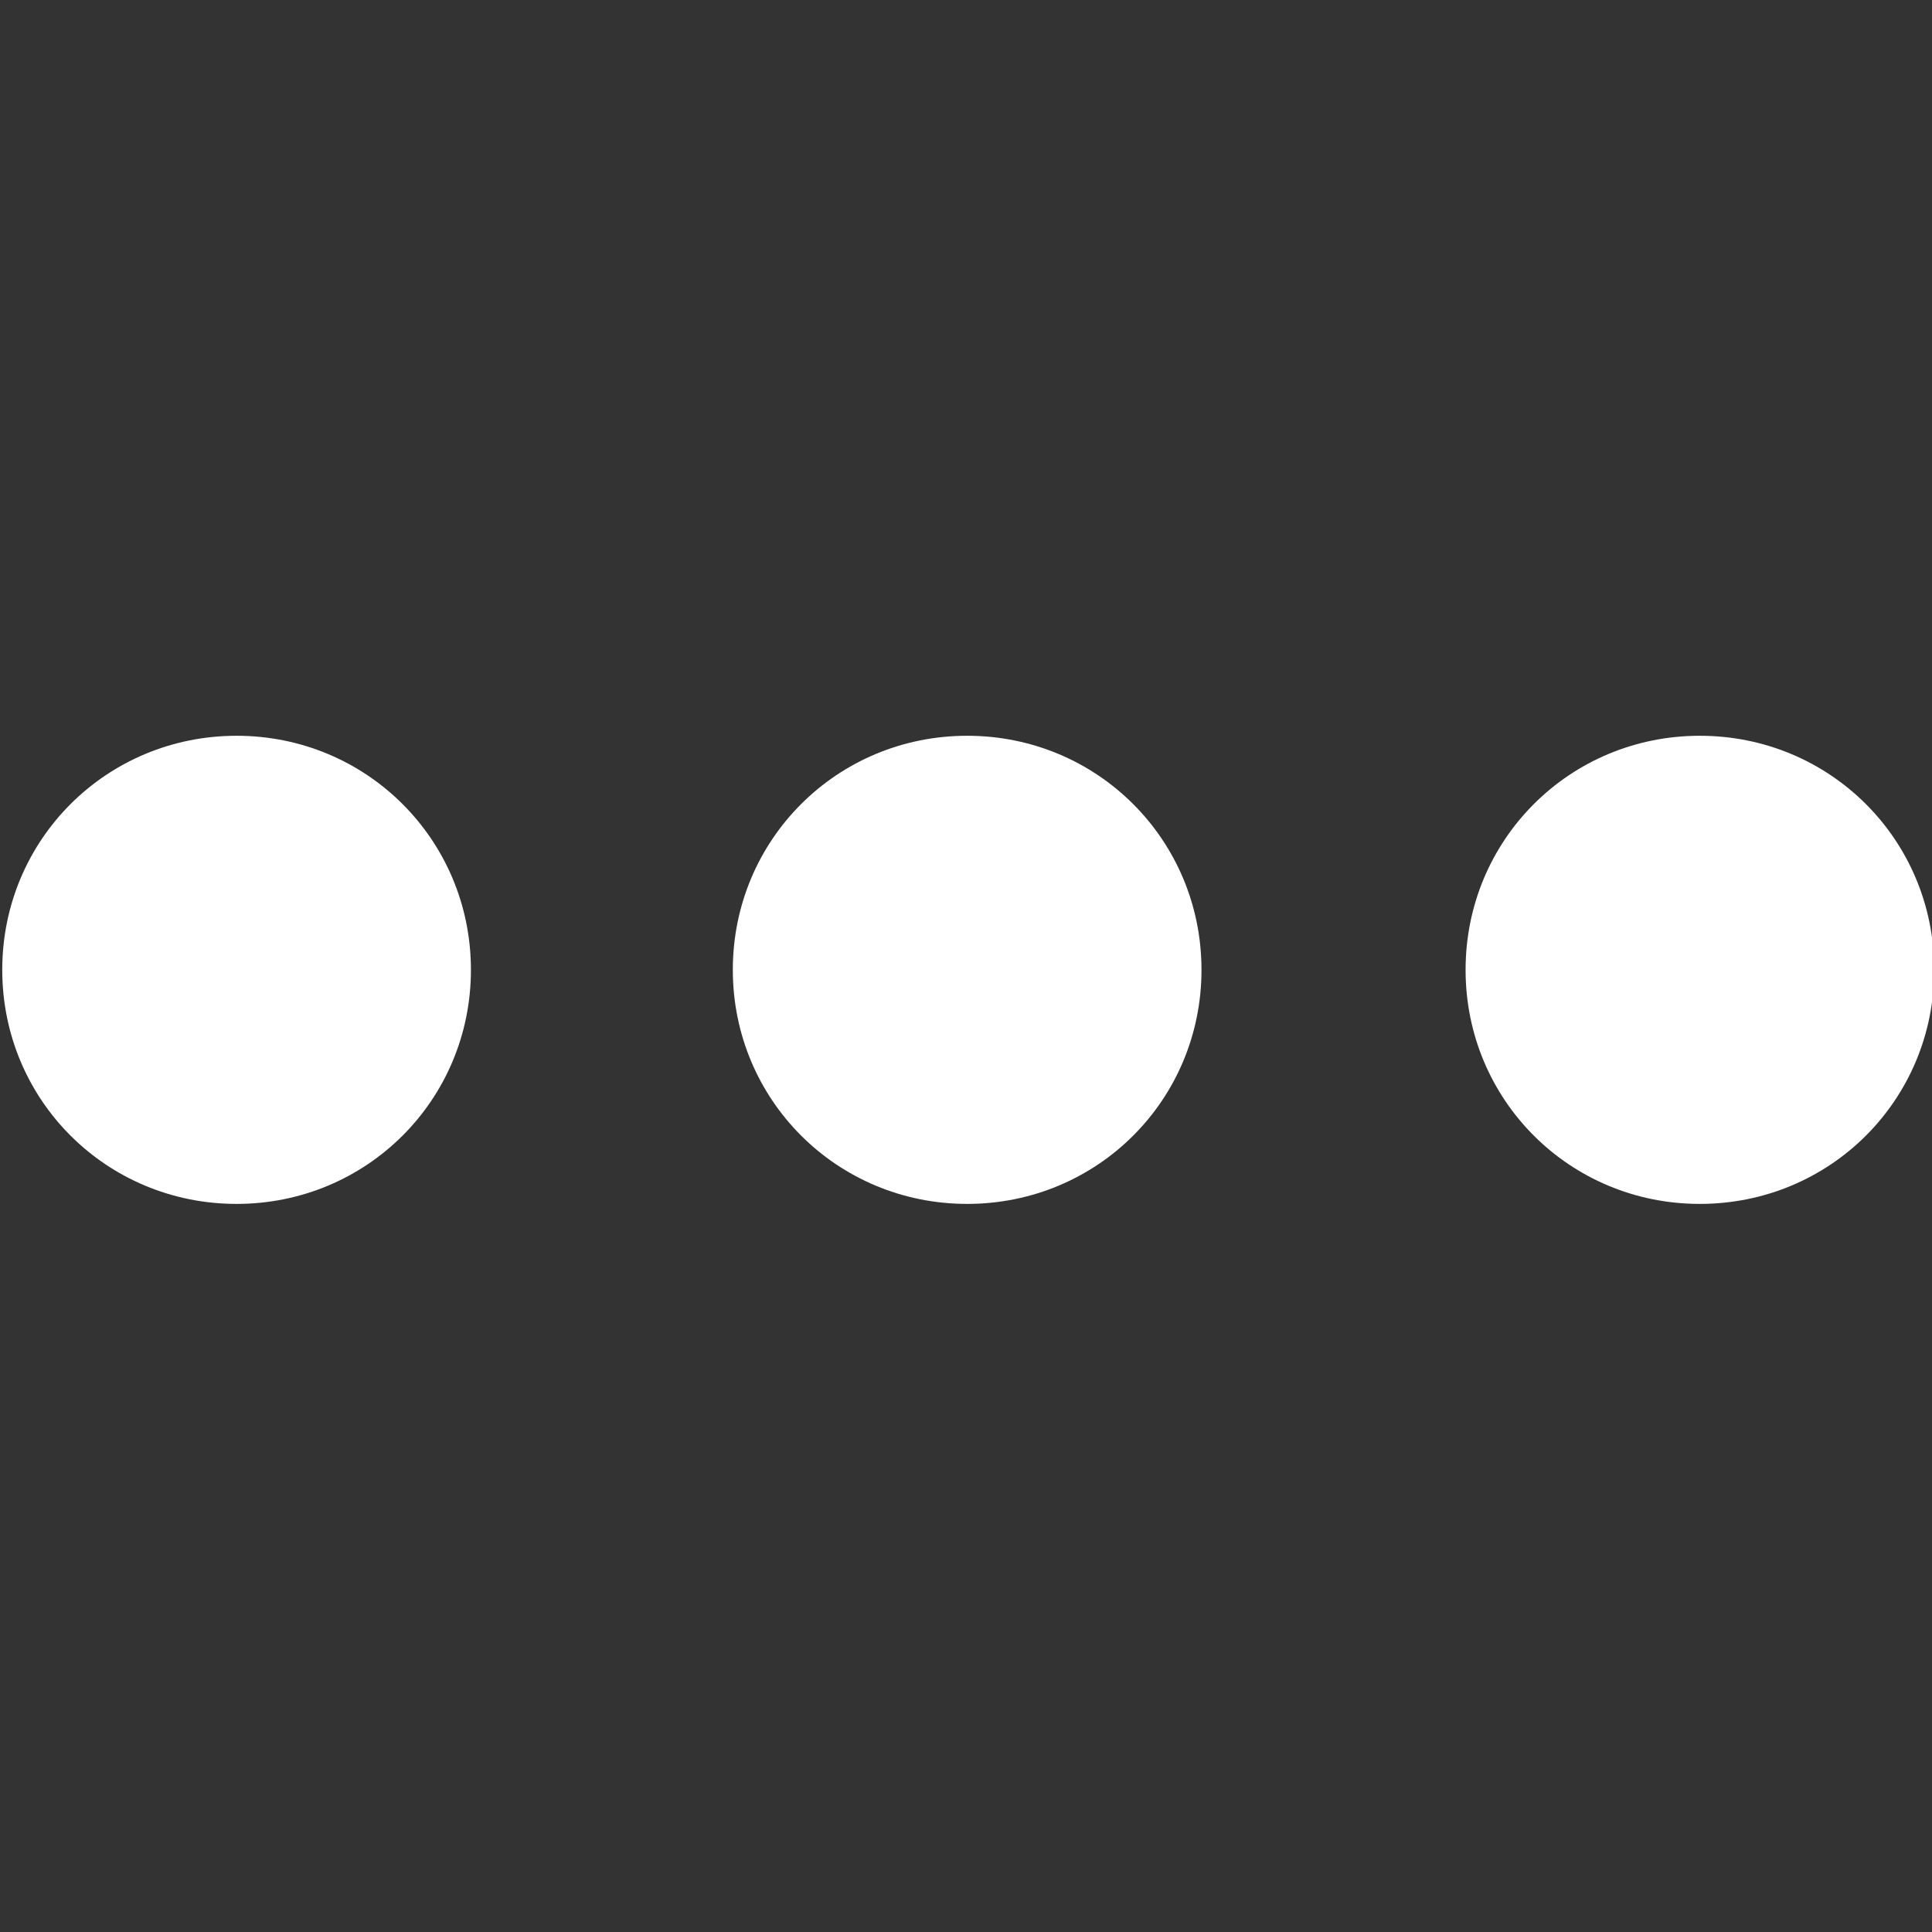 <?xml version="1.0" encoding="iso-8859-1"?>
<!-- Generator: Adobe Illustrator 16.0.4, SVG Export Plug-In . SVG Version: 6.00 Build 0)  -->
<!DOCTYPE svg PUBLIC "-//W3C//DTD SVG 1.1//EN" "http://www.w3.org/Graphics/SVG/1.1/DTD/svg11.dtd">
<svg version="1.1" id="more" xmlns="http://www.w3.org/2000/svg" xmlns:xlink="http://www.w3.org/1999/xlink" x="0px" y="0px"
	 width="36px" height="36px" viewBox="0 0 36 36" style="enable-background:new 0 0 36 36;" xml:space="preserve">
<rect x="0" y="0" width="36" height="36" fill="#333333" stroke="none"/>
<g>
	<path style="fill:#FFFFFF;" d="M4.409,22.433c2.424,0,4.366-1.937,4.366-4.361c0-2.423-1.942-4.362-4.366-4.362
		c-2.427,0-4.367,1.938-4.367,4.362C0.042,20.496,1.981,22.433,4.409,22.433z"/>
	<path style="fill:#FFFFFF;" d="M18.022,22.433c2.426,0,4.366-1.937,4.366-4.361c0-2.423-1.94-4.362-4.366-4.362
		c-2.427,0-4.367,1.938-4.367,4.362C13.656,20.496,15.596,22.433,18.022,22.433z"/>
	<path style="fill:#FFFFFF;" d="M31.673,22.433c2.429,0,4.368-1.937,4.368-4.361c0-2.423-1.939-4.362-4.368-4.362
		c-2.426,0-4.364,1.938-4.364,4.362C27.309,20.496,29.247,22.433,31.673,22.433z"/>
</g>
</svg>
